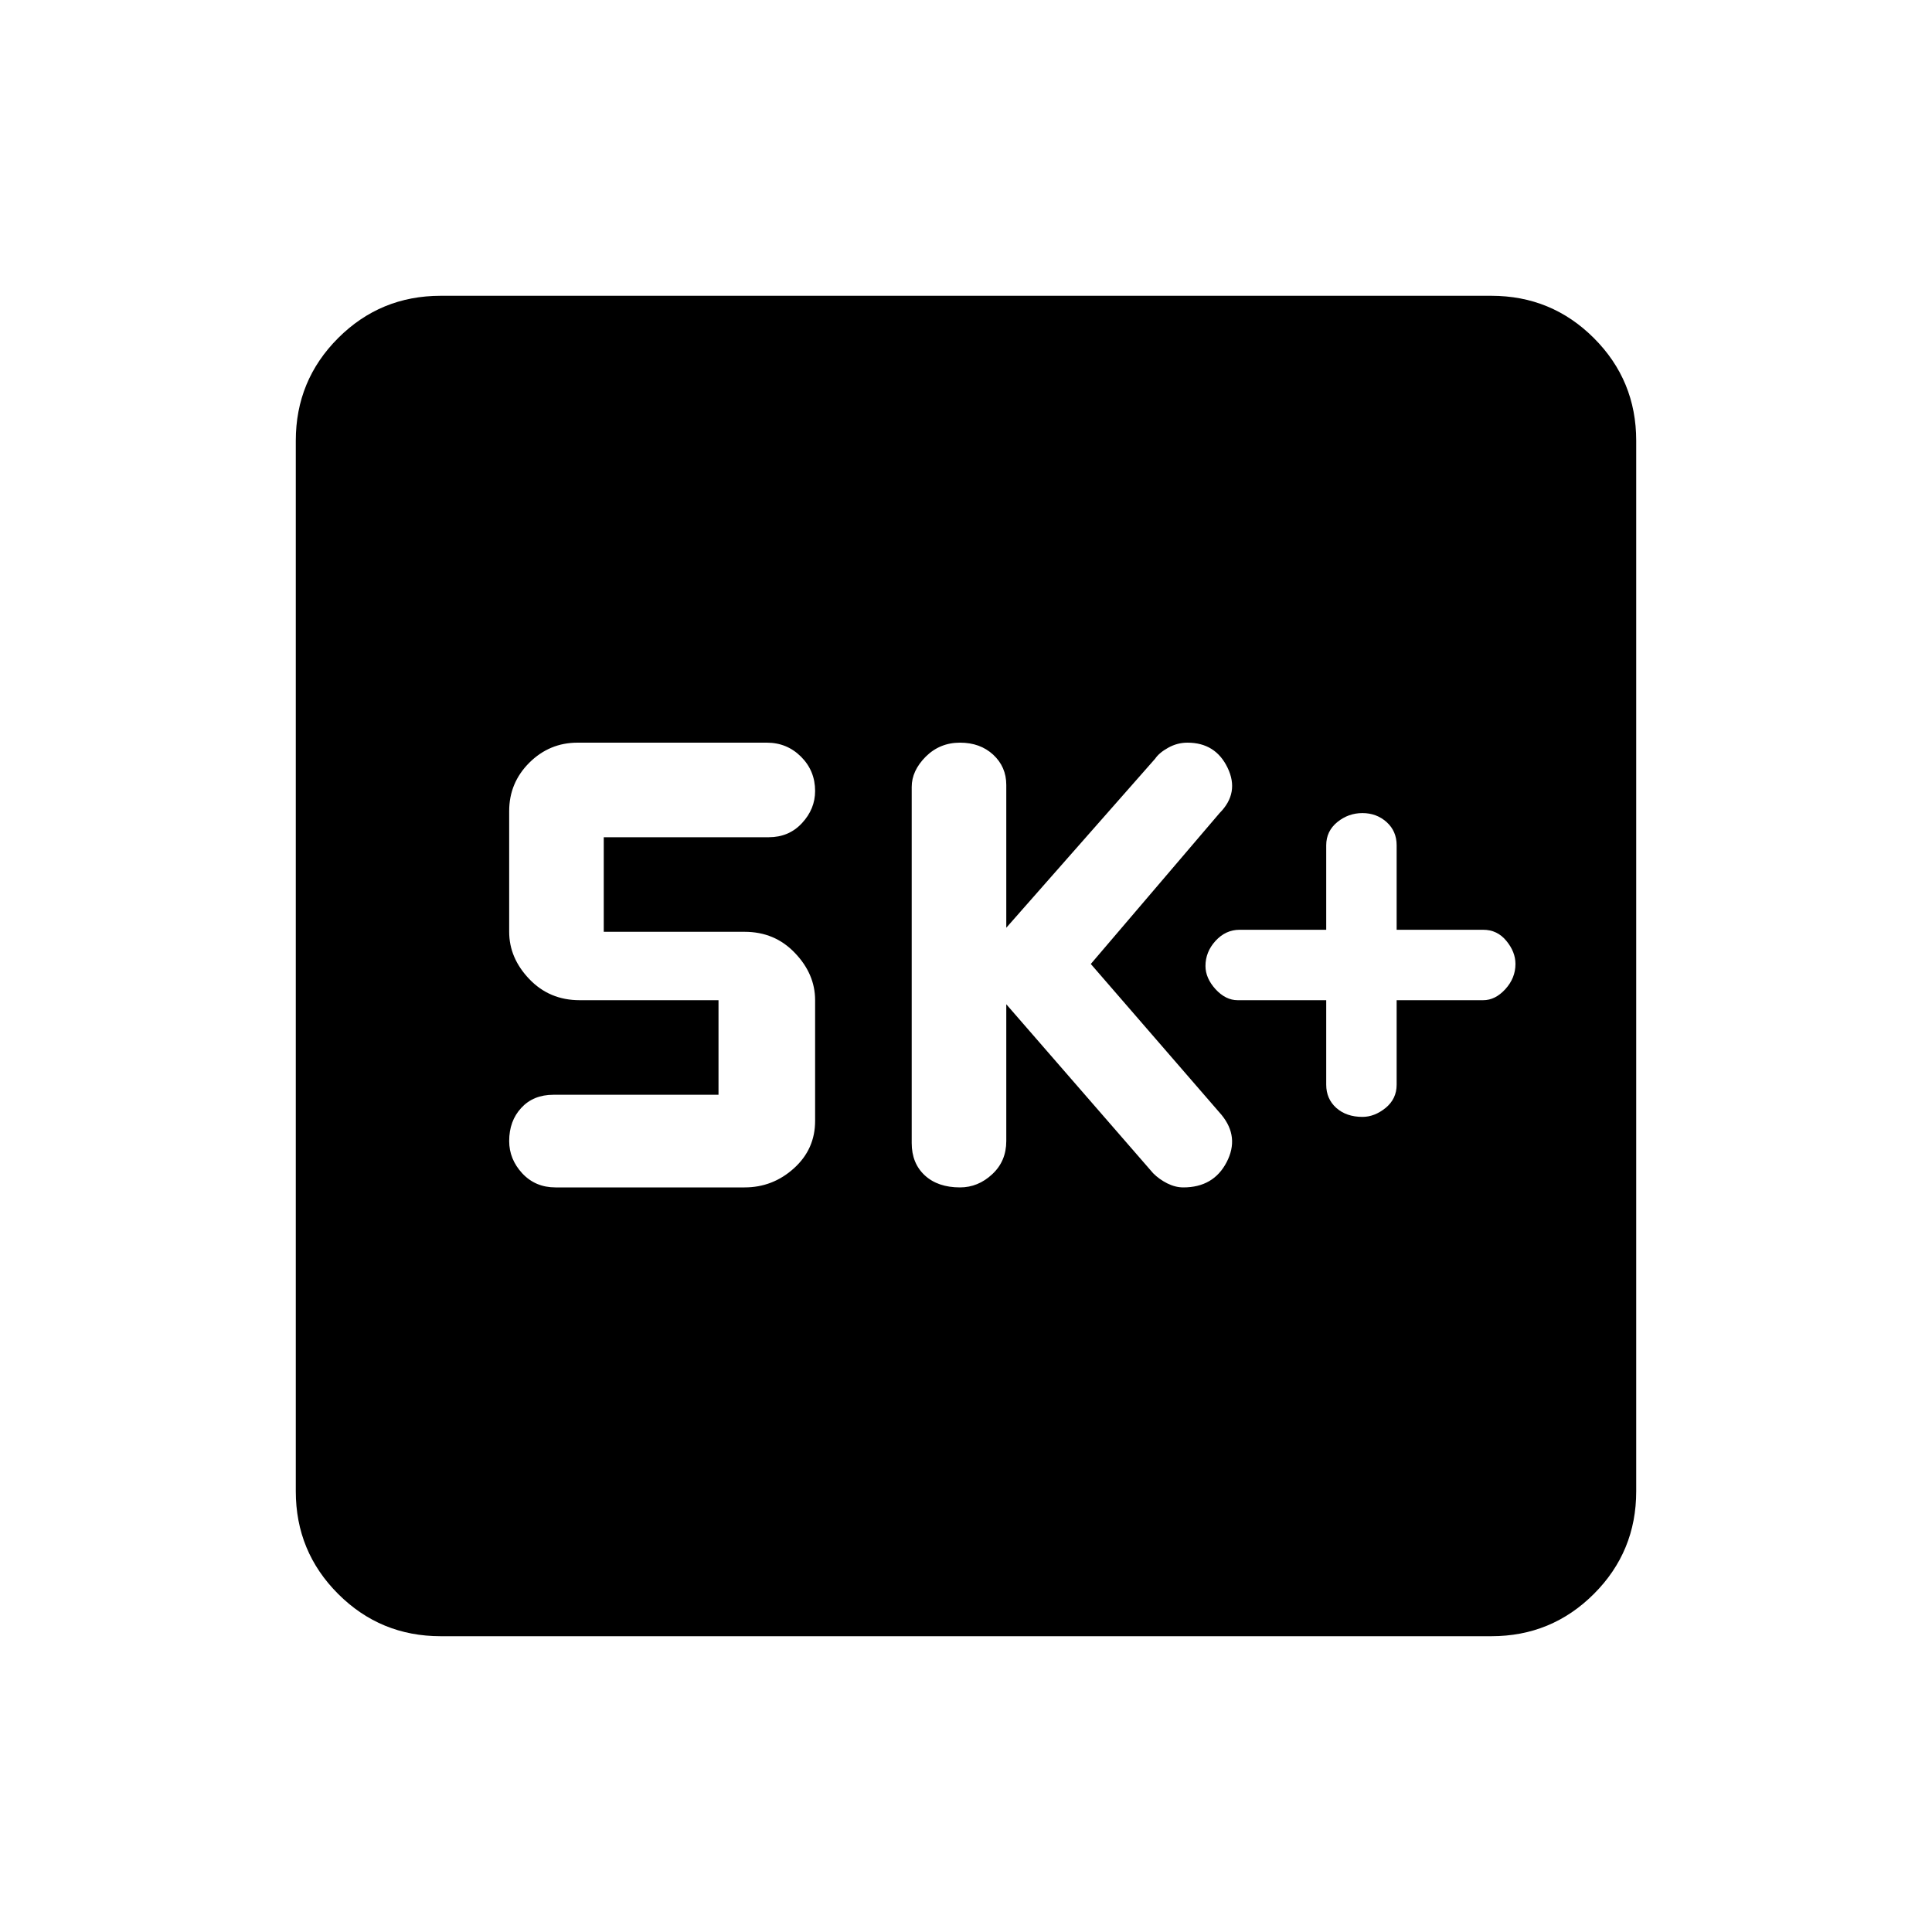 <svg xmlns="http://www.w3.org/2000/svg" height="20" width="20"><path d="M14.104 11.562q.125 0 .24-.093.114-.094.114-.24v-.875h.896q.125 0 .229-.114.105-.115.105-.261 0-.125-.094-.239-.094-.115-.24-.115h-.896V8.75q0-.146-.104-.24-.104-.093-.25-.093-.146 0-.26.093-.115.094-.115.24v.875h-.896q-.145 0-.25.115-.104.114-.104.26 0 .125.104.24.105.114.229.114h.917v.875q0 .146.104.24.105.093.271.093Zm-4.166.73q.187 0 .333-.136.146-.135.146-.344v-1.416l1.521 1.75q.062.062.145.104.084.042.167.042.312 0 .448-.261.135-.26-.052-.489l-1.354-1.563 1.333-1.562q.208-.209.083-.469-.125-.26-.416-.26-.104 0-.198.052-.094.052-.136.114l-1.541 1.75V8.125q0-.187-.136-.313-.135-.124-.343-.124-.209 0-.355.145-.145.146-.145.313v3.687q0 .209.135.334.135.125.365.125Zm-4.188 0h1.958q.292 0 .511-.198.219-.198.219-.49v-1.25q0-.271-.209-.489-.208-.219-.521-.219H6.25v-.979h1.708q.209 0 .344-.146.136-.146.136-.333 0-.209-.146-.355-.146-.145-.354-.145H5.979q-.291 0-.5.208-.208.208-.208.5v1.25q0 .271.208.489.209.219.521.219h1.438v.979H5.729q-.208 0-.333.136-.125.135-.125.343 0 .188.135.334.136.146.344.146Zm-1.188 4.646q-.624 0-1.062-.438-.438-.438-.438-1.062V4.562q0-.624.438-1.062.438-.438 1.062-.438h10.876q.624 0 1.062.438.438.438.438 1.062v10.876q0 .624-.438 1.062-.438.438-1.062.438Z"/></svg>